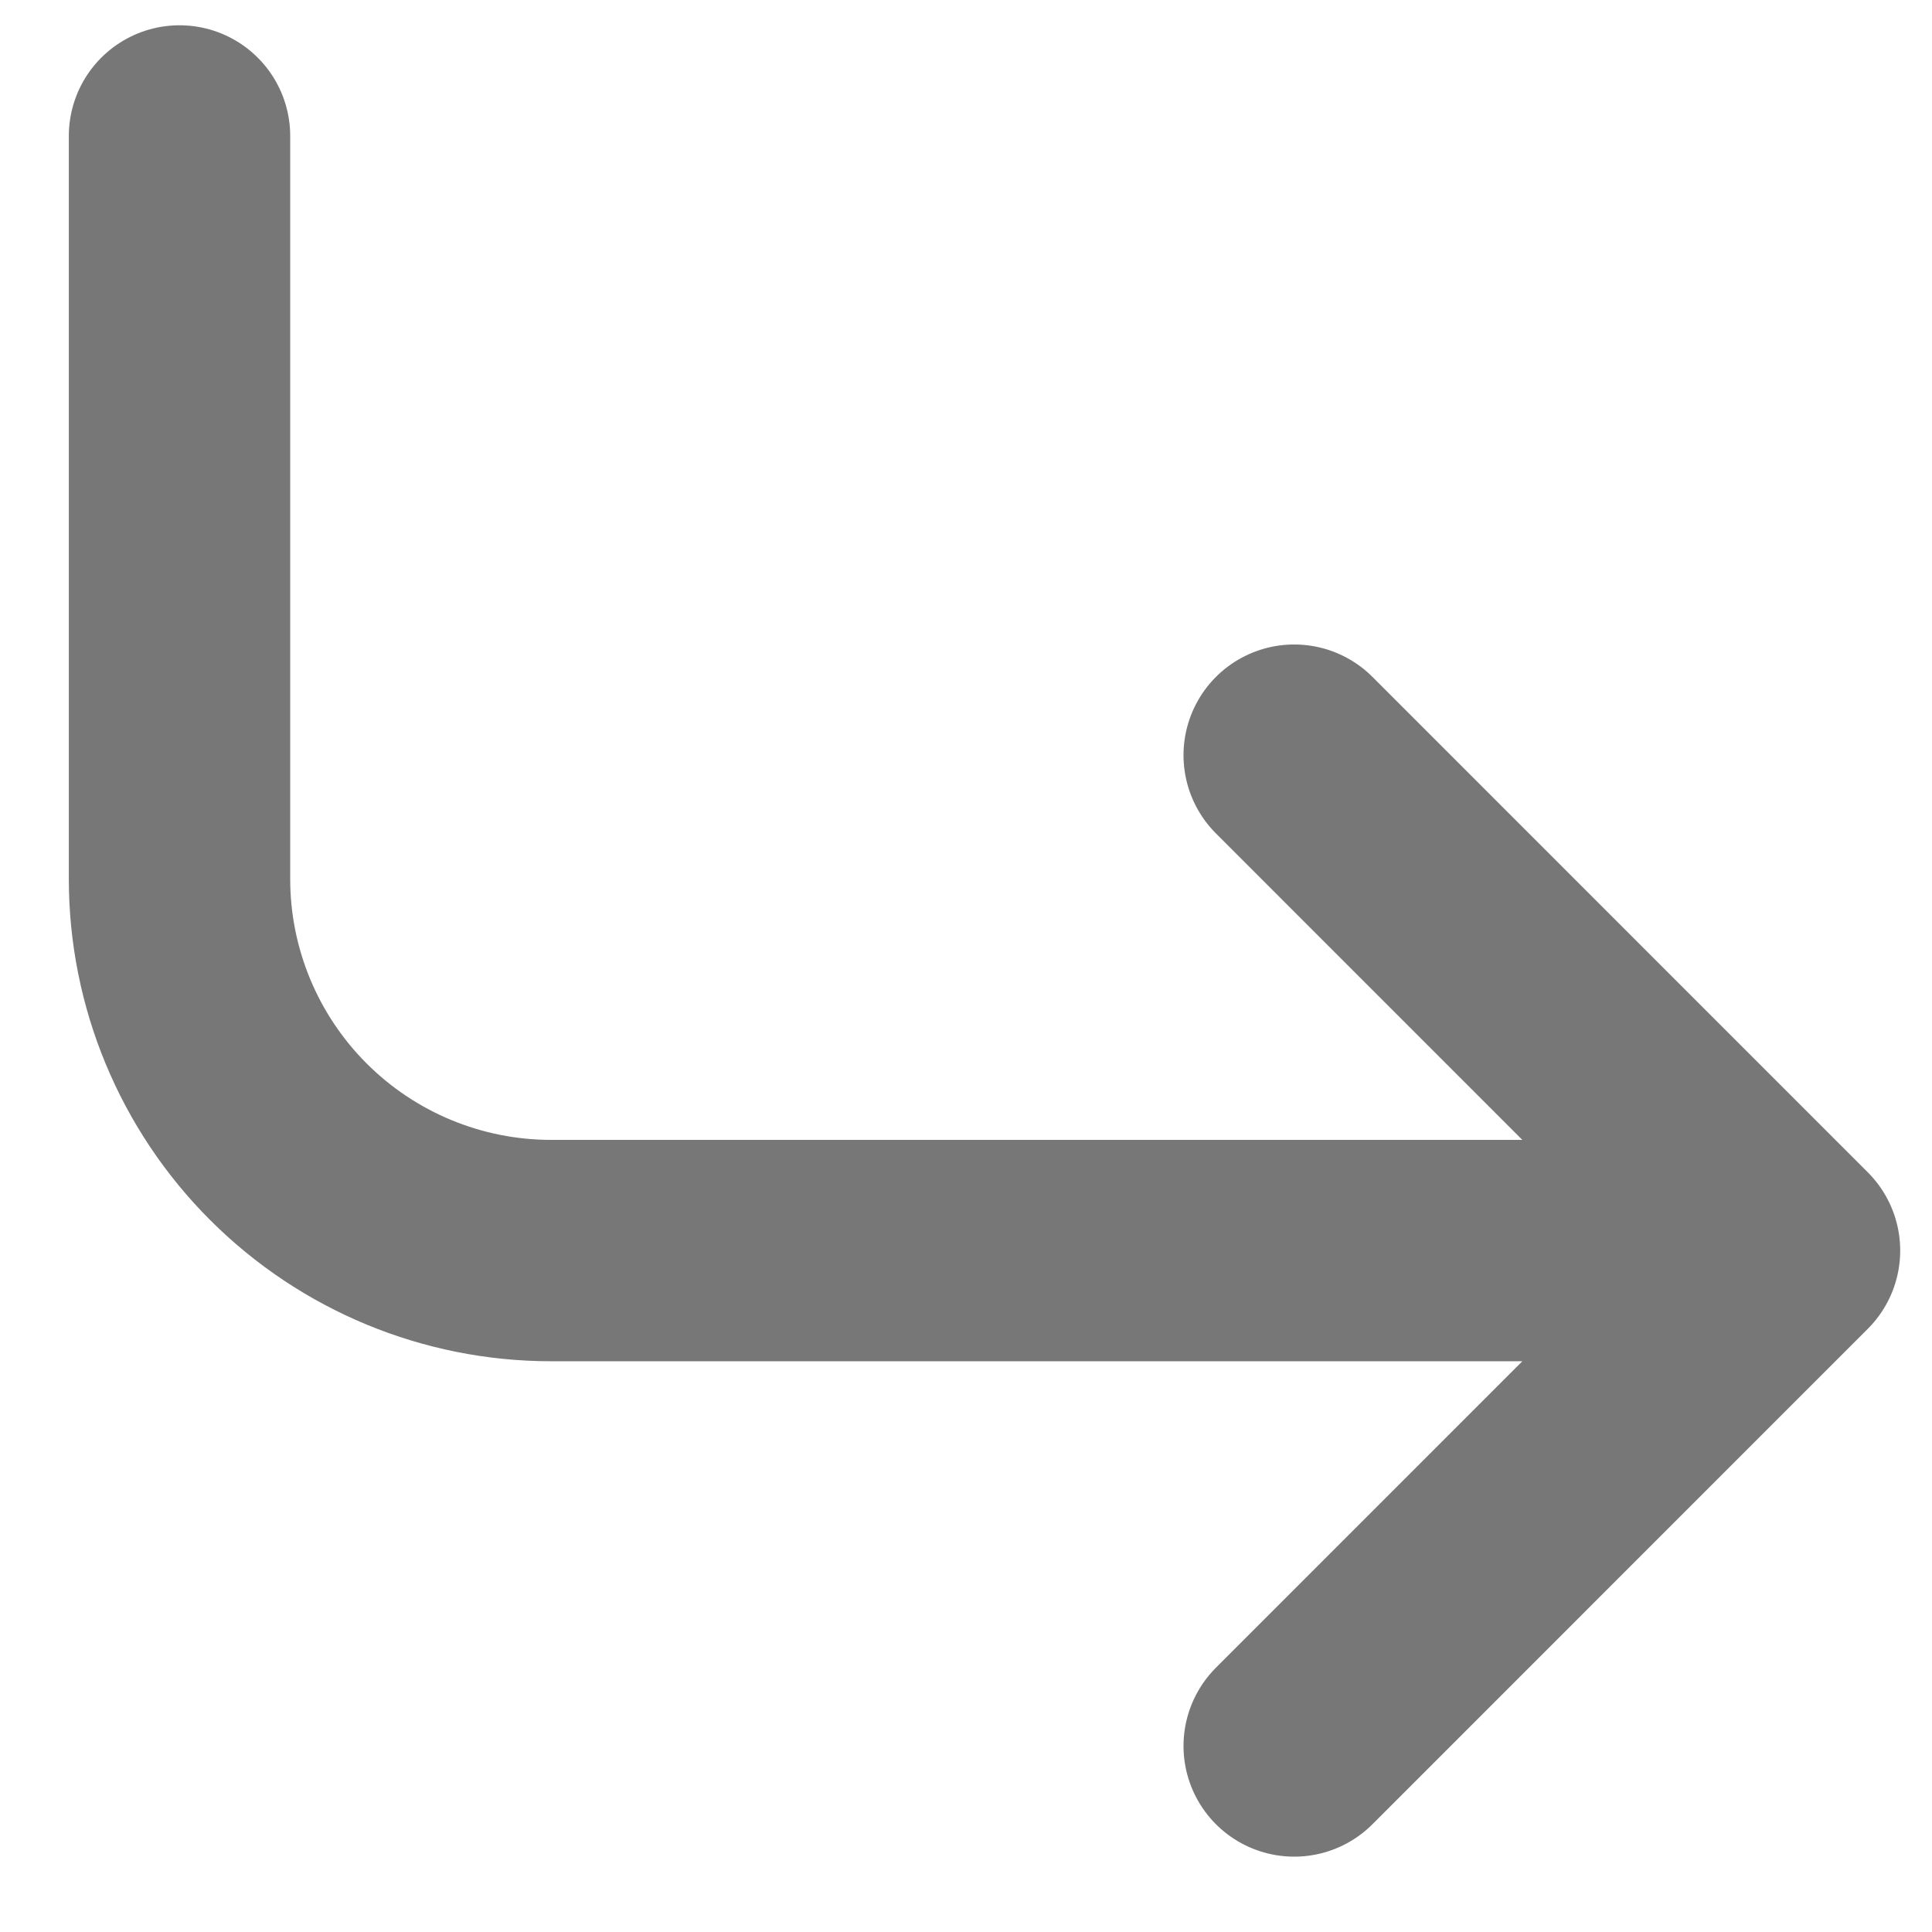 <svg width="24" height="24" viewBox="0 0 24 24" fill="none" xmlns="http://www.w3.org/2000/svg">
<path d="M2.23 1.689V10.92C2.23 12.144 2.717 13.318 3.582 14.183C4.448 15.049 5.622 15.535 6.846 15.535H22.23M22.23 15.535L16.077 9.381M22.23 15.535L16.077 21.689" stroke="#777777" stroke-width="2.75" stroke-linecap="round" stroke-linejoin="round"/>
</svg>
